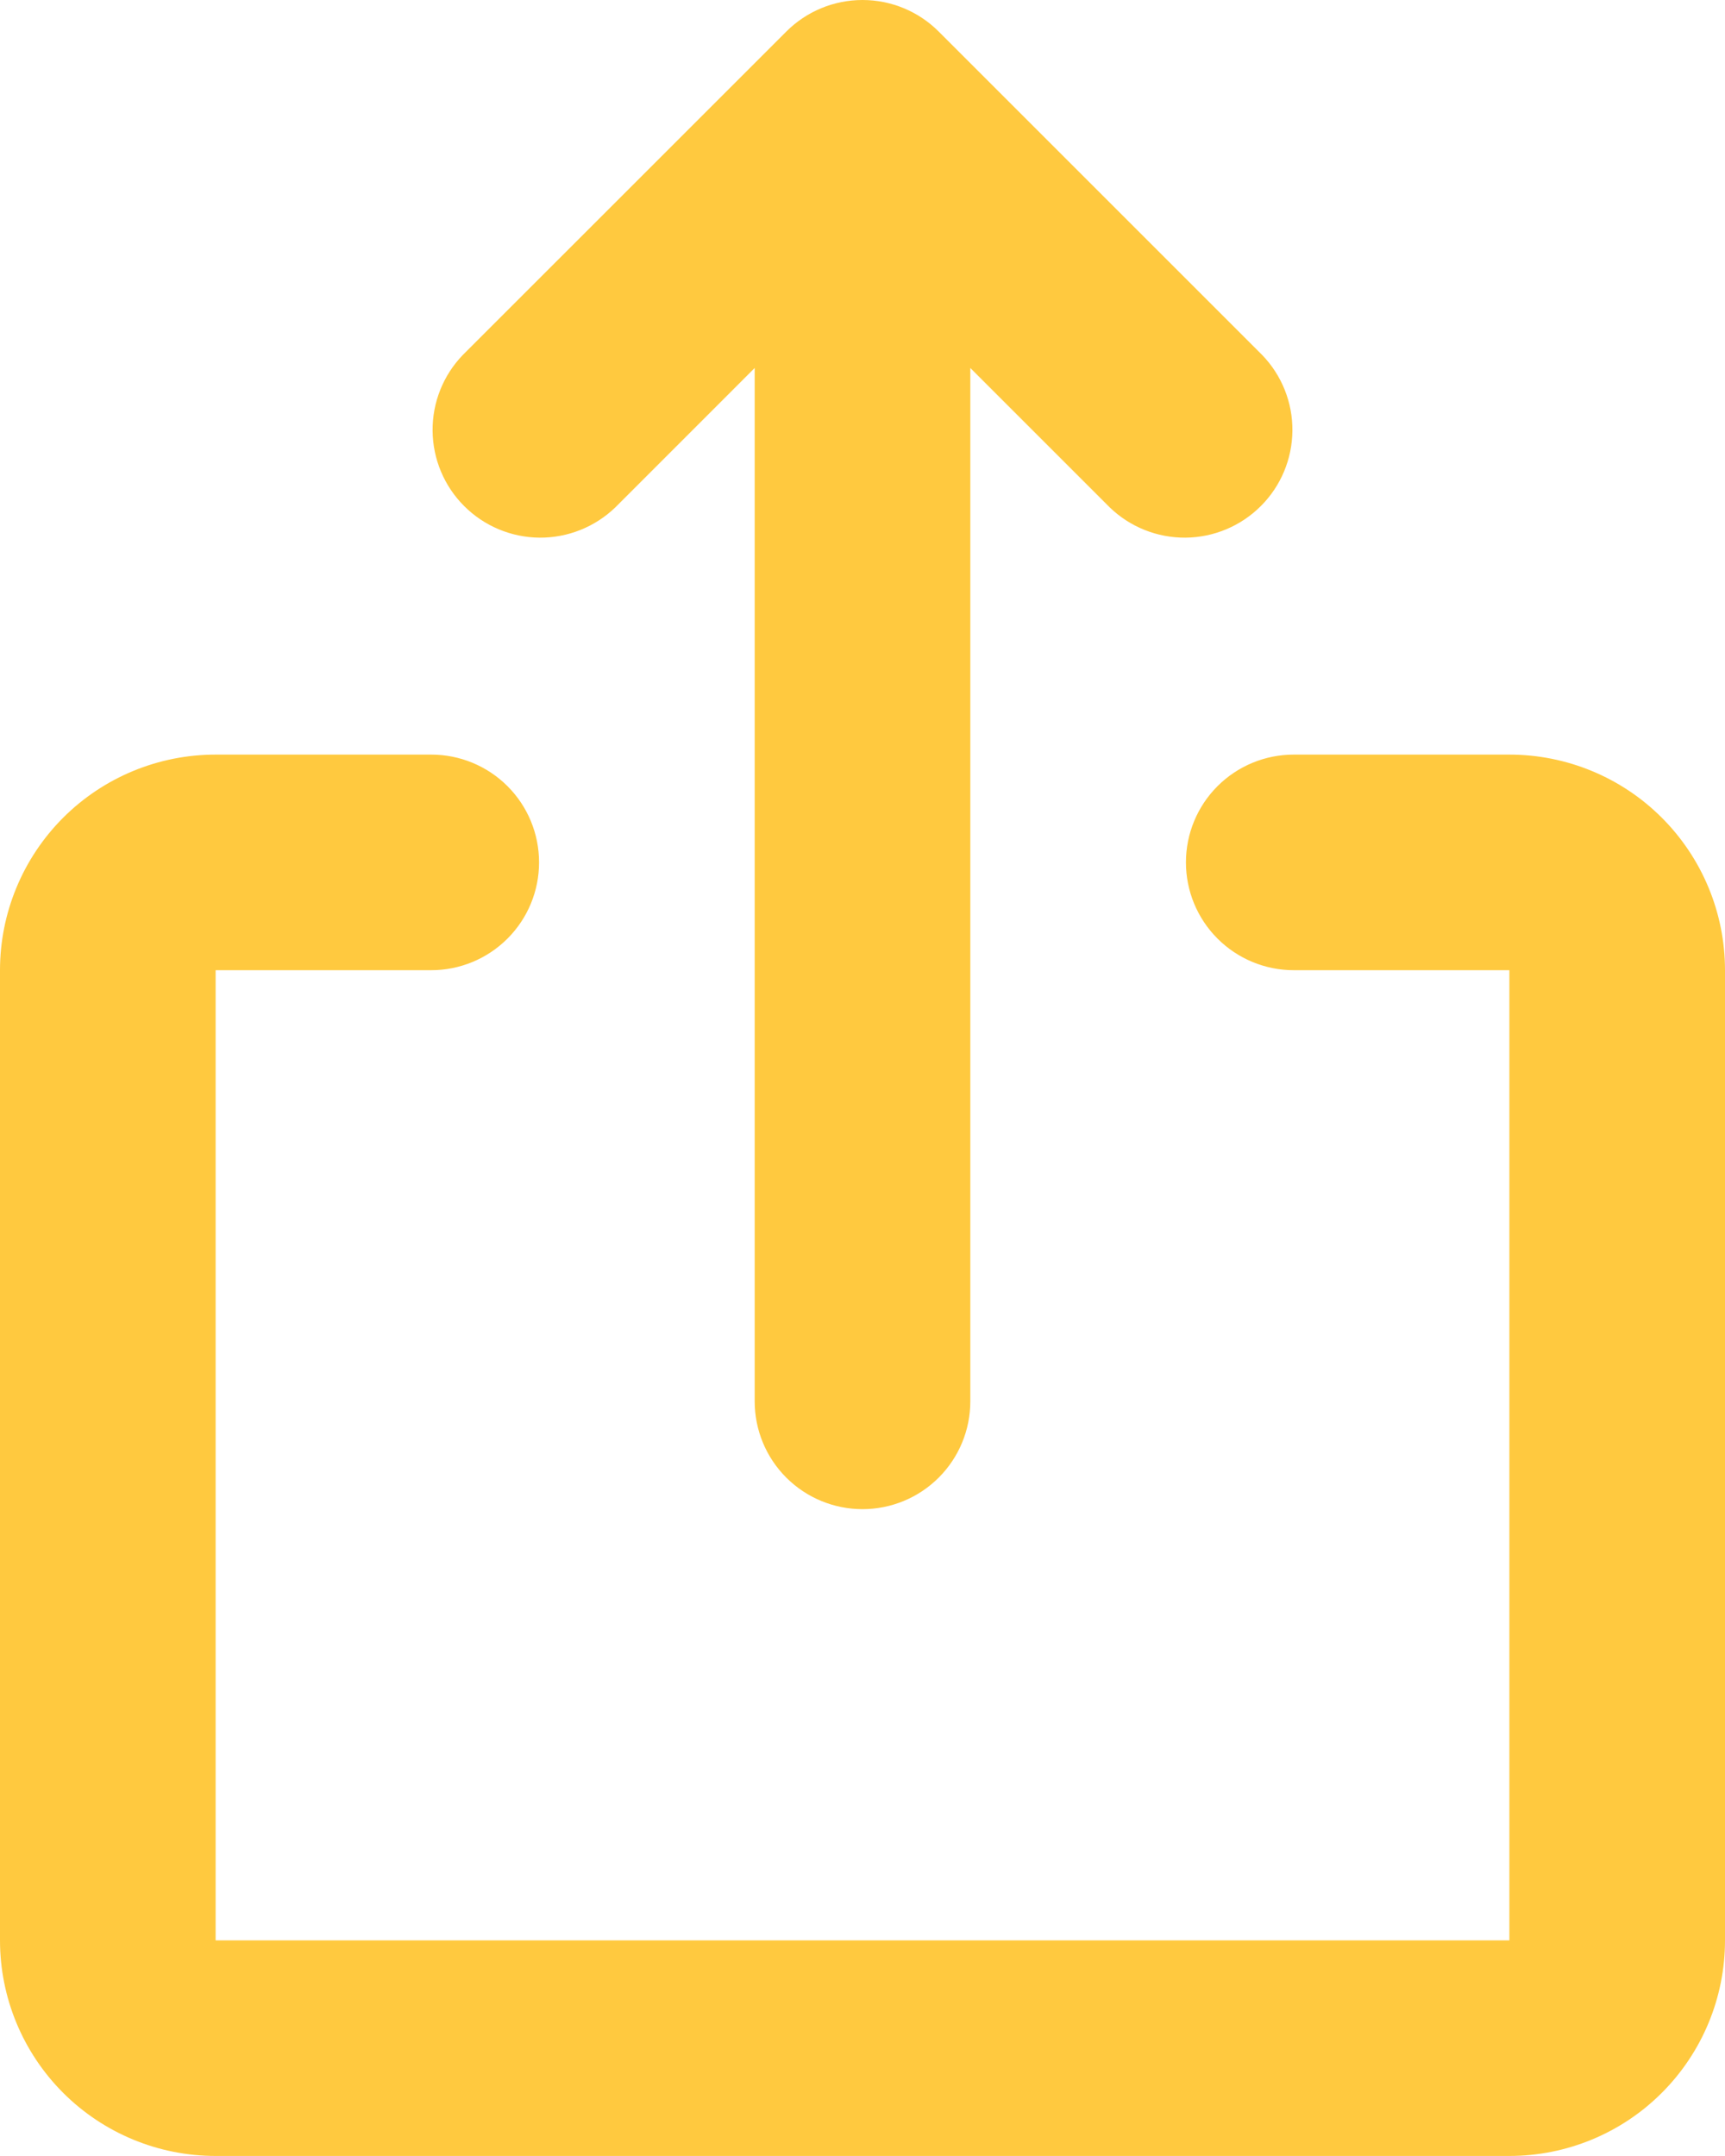 <svg width="40" height="50" viewBox="0 0 40 50" fill="none" xmlns="http://www.w3.org/2000/svg">
<path d="M18.233 0.732C18.701 0.263 19.337 0 20 0C20.663 0 21.299 0.263 21.767 0.732L29.267 8.232C29.723 8.703 29.975 9.335 29.969 9.99C29.963 10.646 29.701 11.273 29.237 11.736C28.773 12.2 28.146 12.463 27.491 12.469C26.835 12.474 26.204 12.222 25.733 11.767L22.5 8.534V32.499C22.5 33.163 22.237 33.798 21.768 34.267C21.299 34.736 20.663 34.999 20 34.999C19.337 34.999 18.701 34.736 18.232 34.267C17.763 33.798 17.5 33.163 17.5 32.499V8.534L14.268 11.767C13.796 12.222 13.165 12.474 12.509 12.469C11.854 12.463 11.226 12.2 10.763 11.736C10.299 11.273 10.037 10.646 10.031 9.99C10.025 9.335 10.277 8.703 10.732 8.232L18.233 0.732ZM0 22.5C0 21.173 0.527 19.902 1.464 18.964C2.402 18.026 3.674 17.5 5 17.5H10C10.663 17.5 11.299 17.763 11.768 18.232C12.237 18.701 12.5 19.336 12.5 20C12.5 20.663 12.237 21.298 11.768 21.767C11.299 22.236 10.663 22.5 10 22.5H5V44.999H35V22.5H30C29.337 22.5 28.701 22.236 28.232 21.767C27.763 21.298 27.5 20.663 27.5 20C27.5 19.336 27.763 18.701 28.232 18.232C28.701 17.763 29.337 17.5 30 17.5H35C36.326 17.5 37.598 18.026 38.535 18.964C39.473 19.902 40 21.173 40 22.5V44.999C40 46.326 39.473 47.597 38.535 48.535C37.598 49.473 36.326 49.999 35 49.999H5C3.674 49.999 2.402 49.473 1.464 48.535C0.527 47.597 0 46.326 0 44.999V22.5Z" fill="#FFC93F"/>
</svg>
